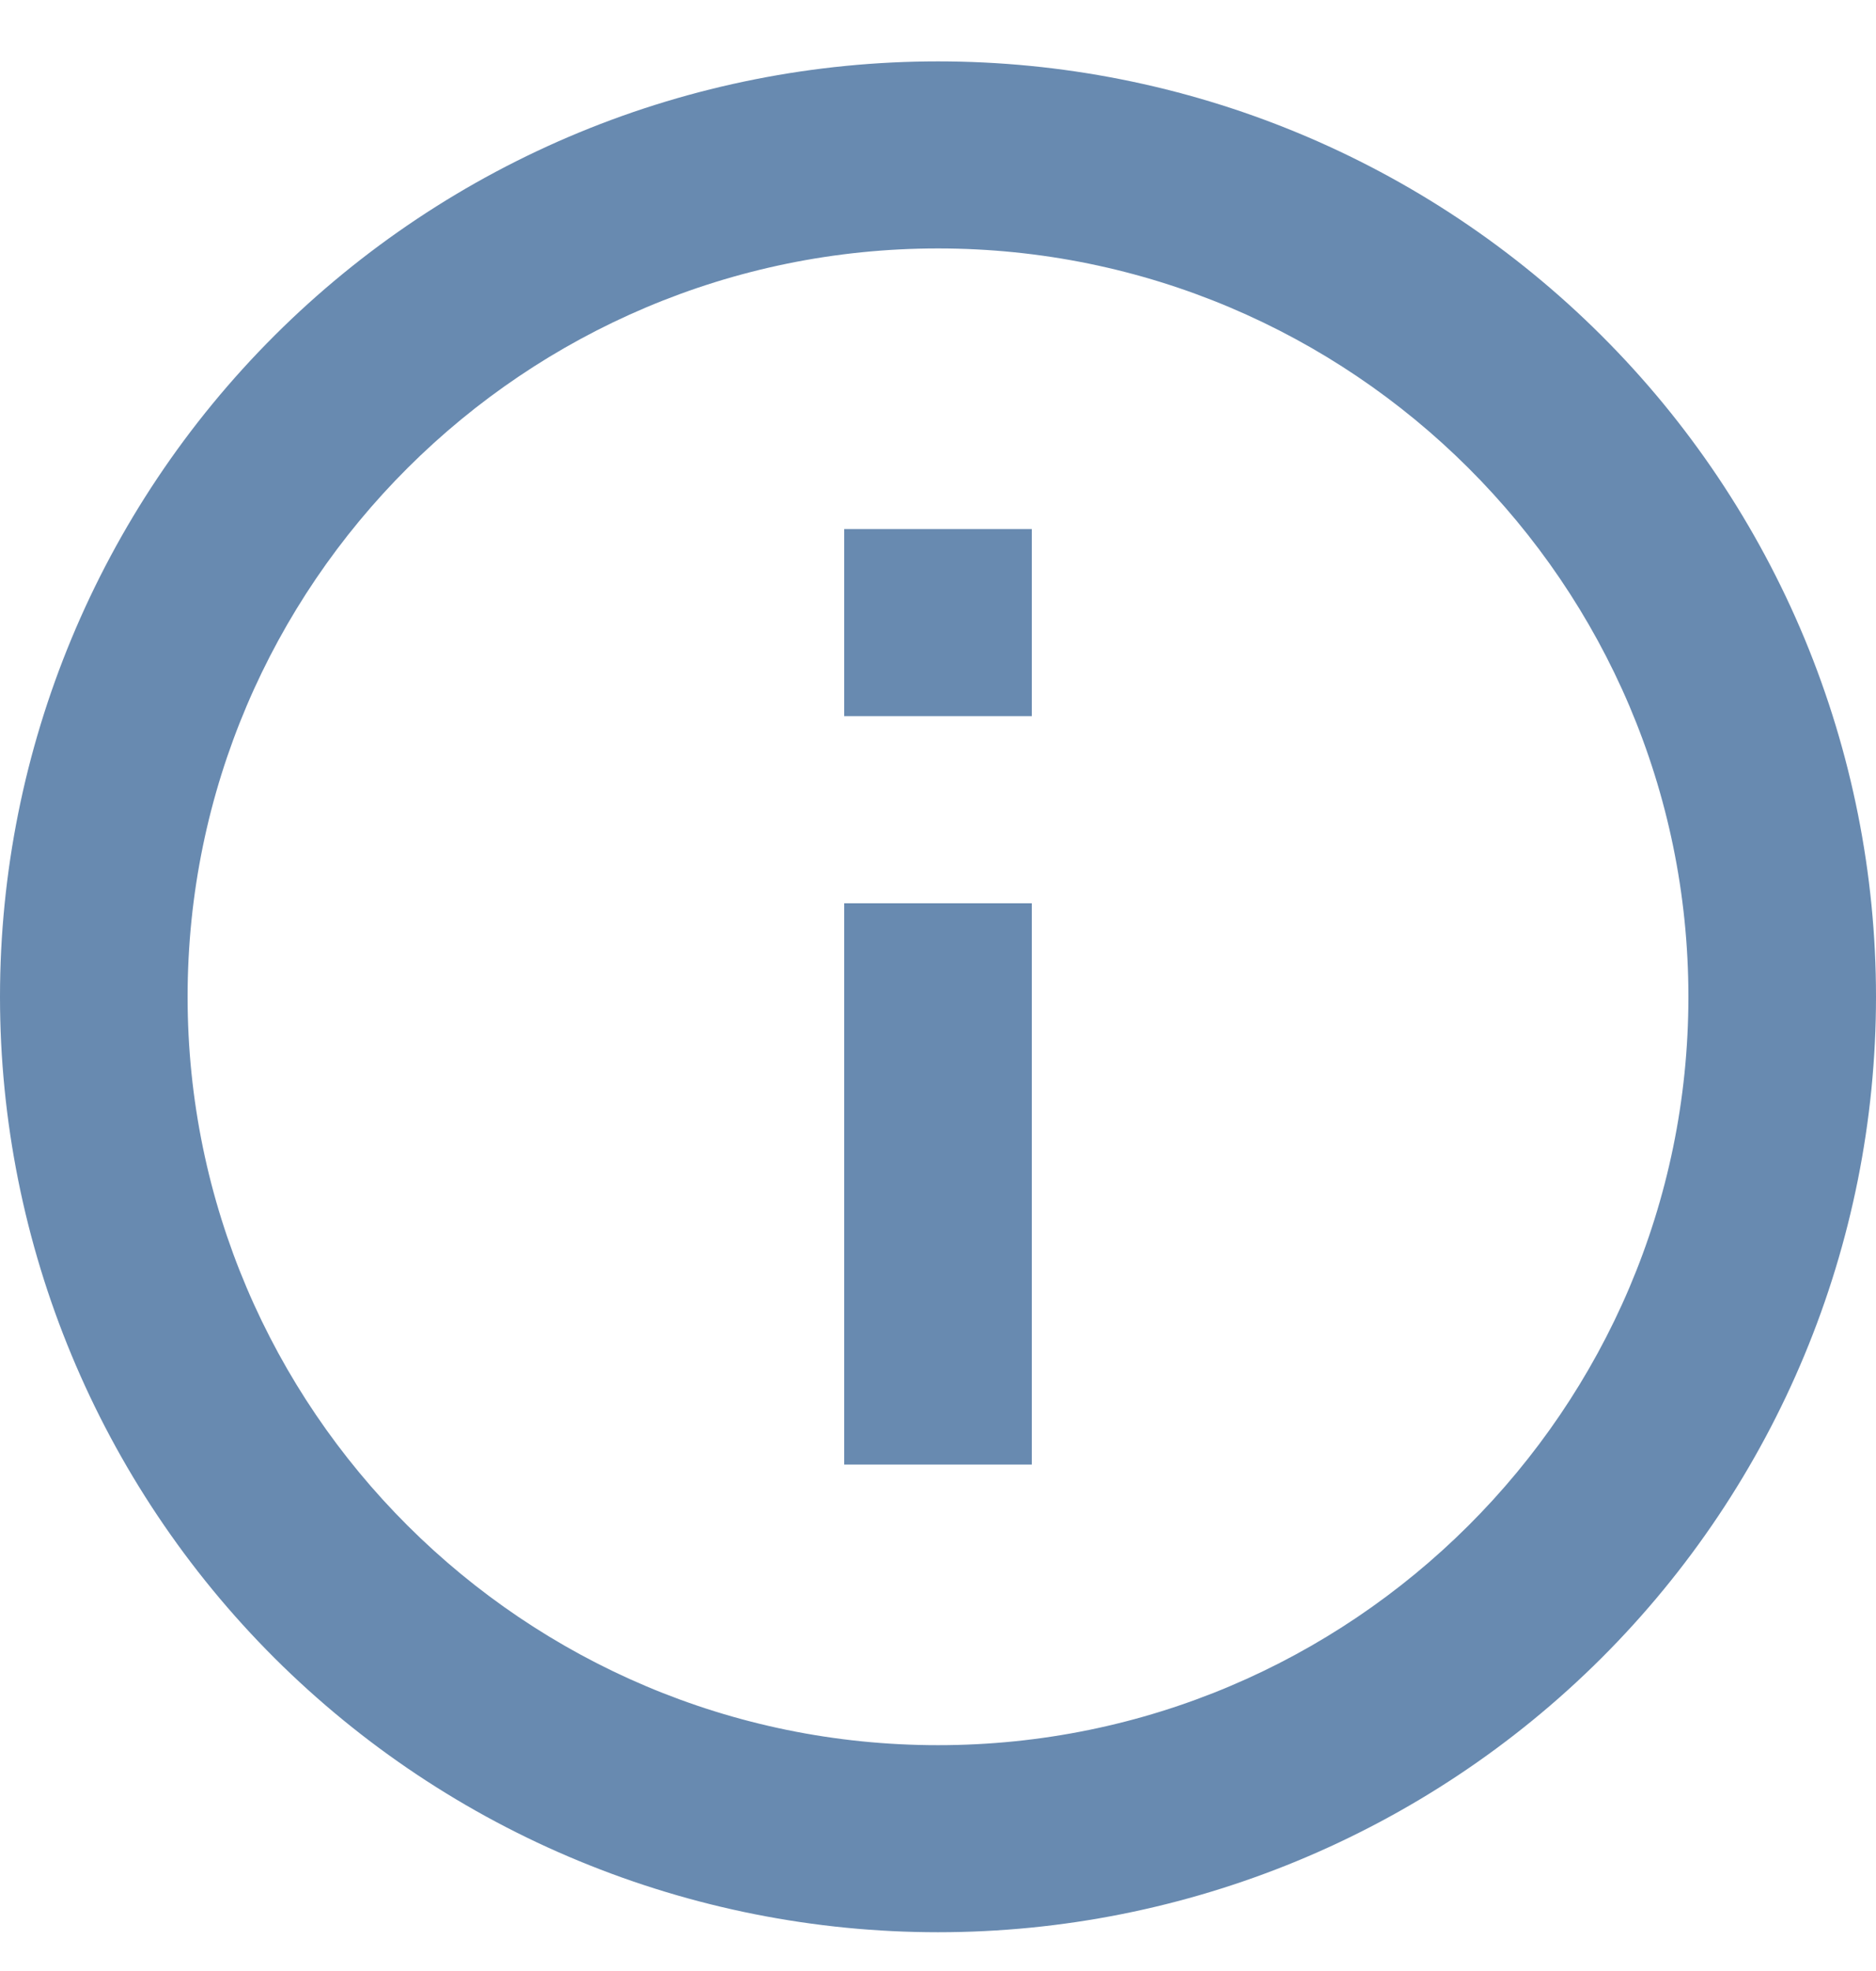 <svg width="20" height="21" viewBox="0 0 20 21" fill="none" xmlns="http://www.w3.org/2000/svg">
<path d="M9 7.63H11V5.637H9V7.63ZM10 18.594C5.59 18.594 2 15.016 2 10.62C2 6.225 5.59 2.647 10 2.647C14.41 2.647 18 6.225 18 10.62C18 15.016 14.41 18.594 10 18.594ZM10 0.654C8.687 0.654 7.386 0.911 6.173 1.412C4.96 1.913 3.858 2.647 2.929 3.573C1.054 5.442 0 7.977 0 10.62C0 13.264 1.054 15.799 2.929 17.668C3.858 18.593 4.96 19.328 6.173 19.828C7.386 20.329 8.687 20.587 10 20.587C12.652 20.587 15.196 19.537 17.071 17.668C18.946 15.799 20 13.264 20 10.62C20 9.312 19.741 8.016 19.239 6.806C18.736 5.597 18 4.498 17.071 3.573C16.142 2.647 15.04 1.913 13.827 1.412C12.614 0.911 11.313 0.654 10 0.654ZM9 15.604H11V9.624H9V15.604Z" fill="#688AB0"/>
</svg>
